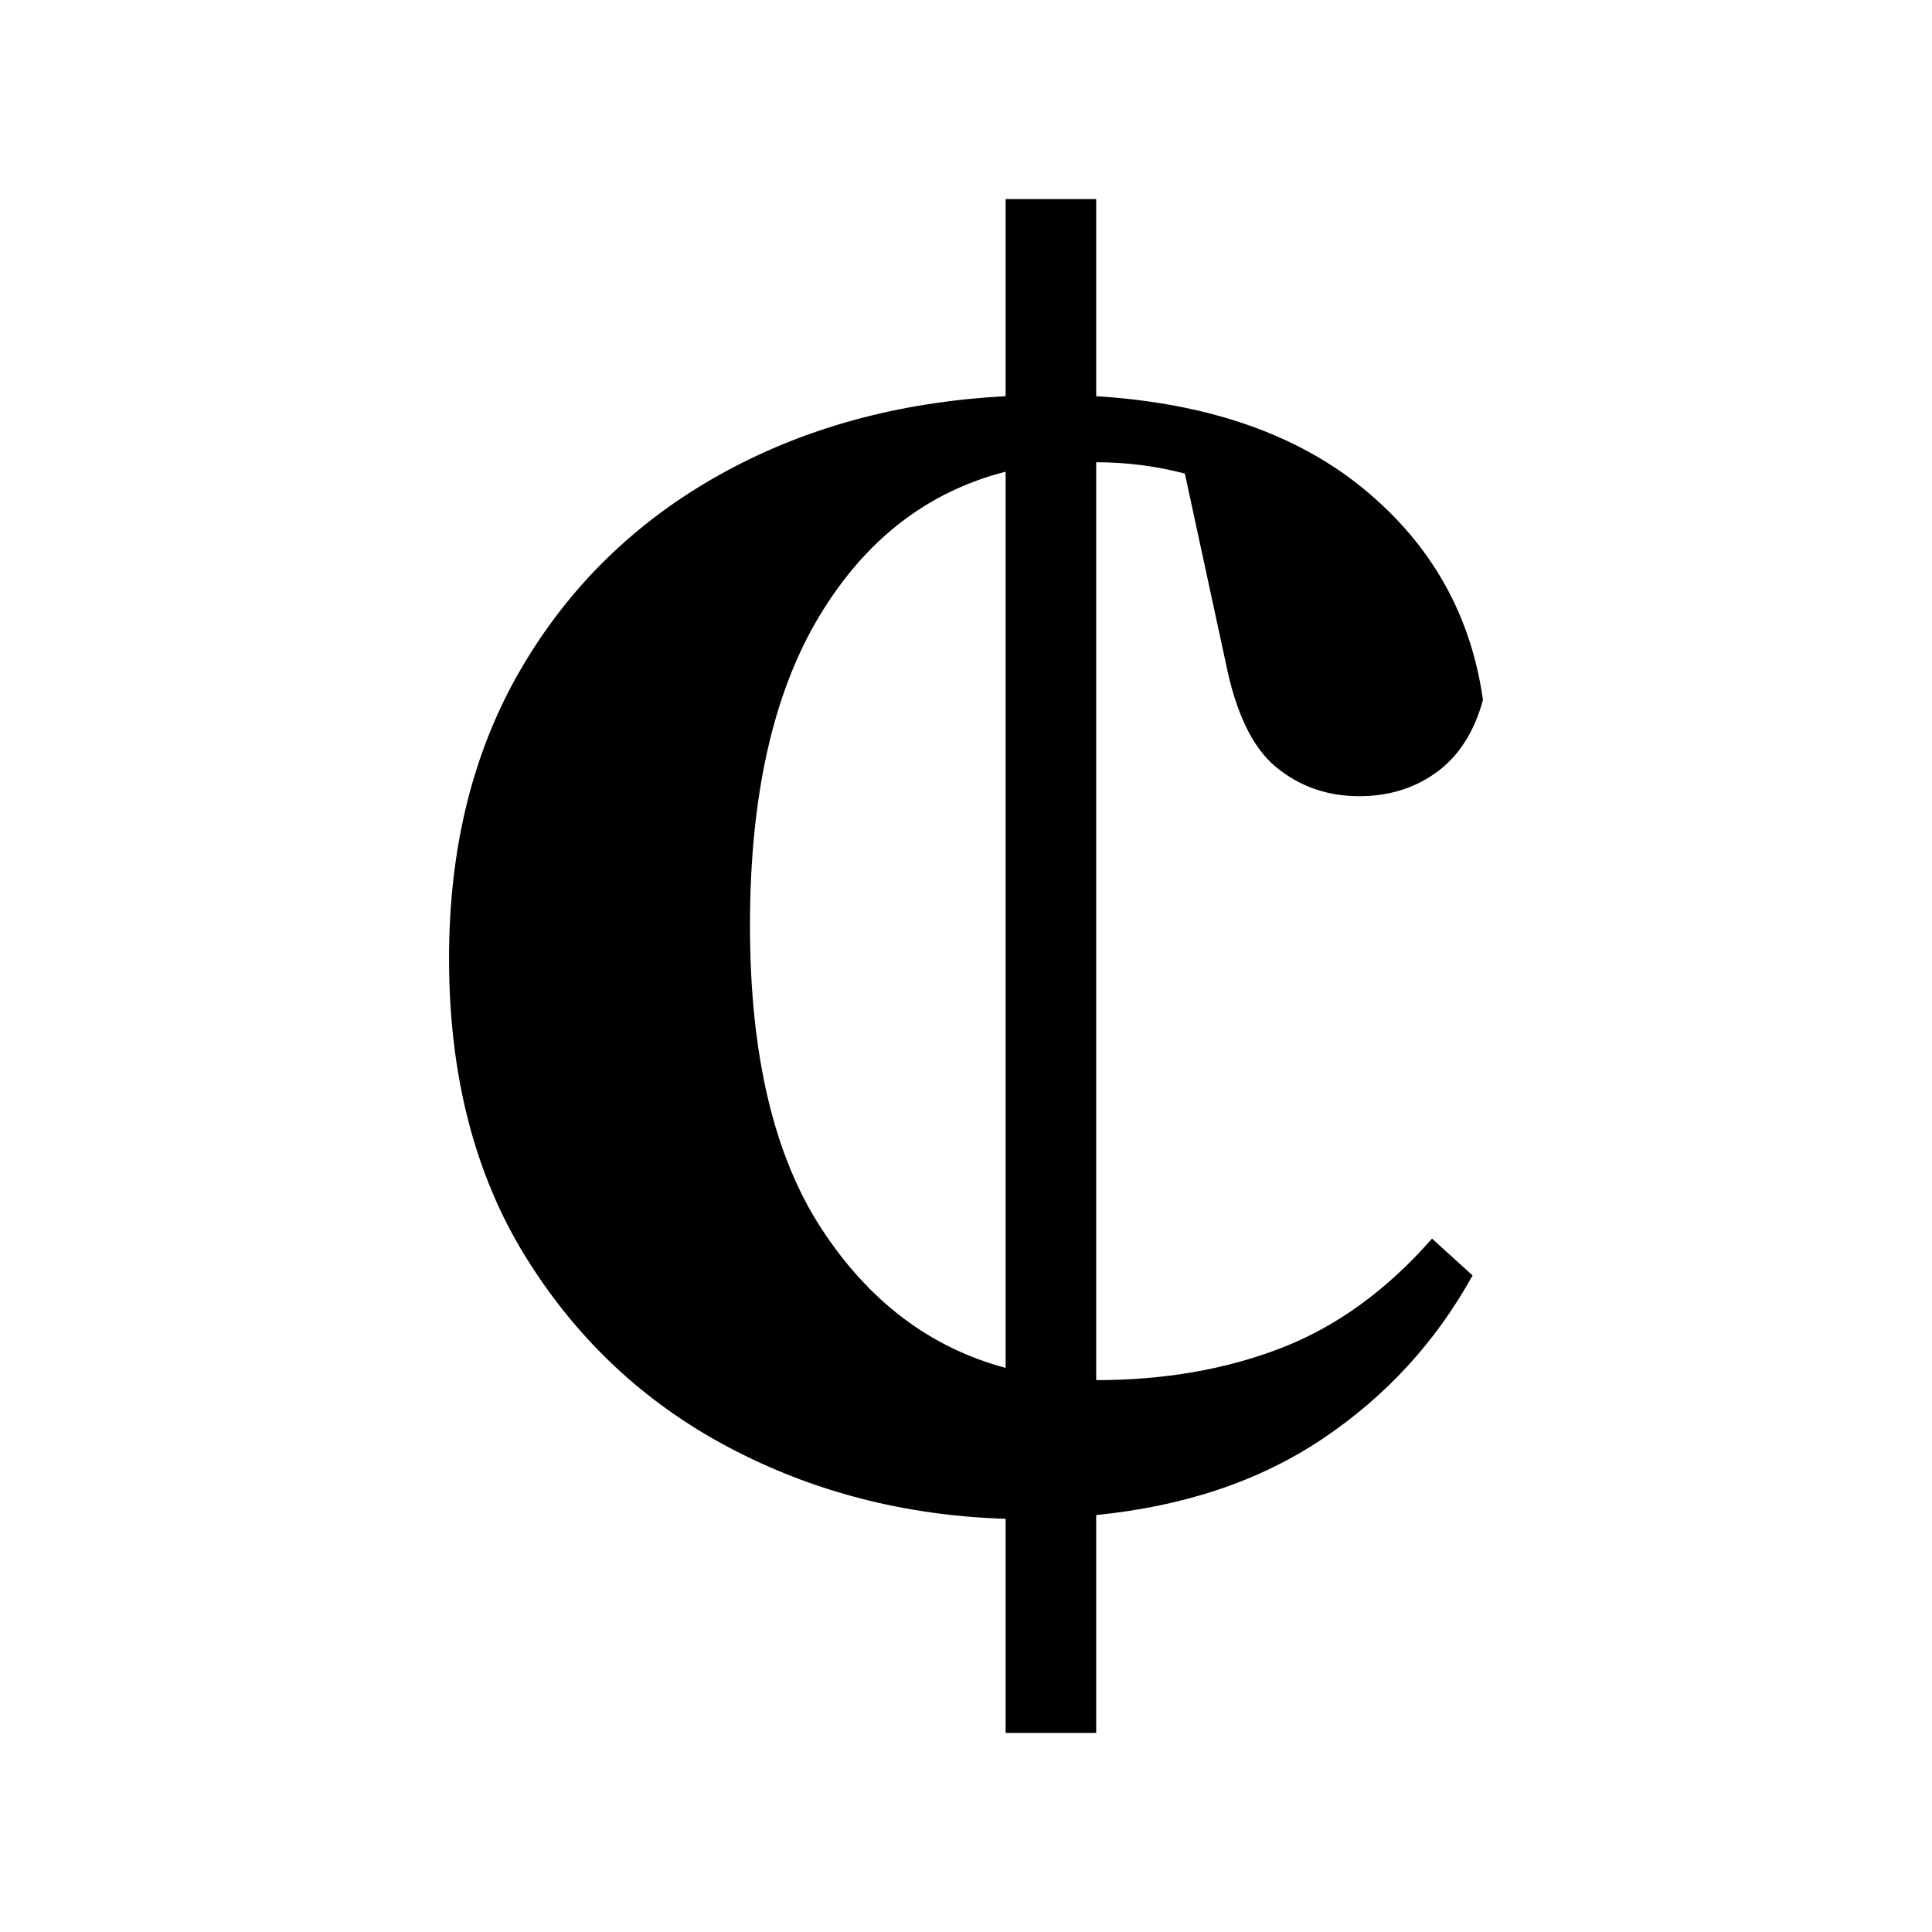 <?xml version="1.0" standalone="no"?>
<!DOCTYPE svg PUBLIC "-//W3C//DTD SVG 1.1//EN" "http://www.w3.org/Graphics/SVG/1.1/DTD/svg11.dtd" >
<svg xmlns="http://www.w3.org/2000/svg" xmlns:svg="http://www.w3.org/2000/svg" xmlns:xlink="http://www.w3.org/1999/xlink" viewBox="0 0 2048 2048" style=""><path d="M1162.0 1837.0H1066.0V1610.0Q906.0 1605.0 772.0 1534.0Q638.0 1463.0 557.0 1332.0Q476.0 1201.0 476.0 1016.0Q476.0 840.0 552.0 709.5Q628.0 579.0 761.5 504.0Q895.0 429.0 1066.0 420.0V211.0H1162.0V420.0Q1340.0 431.0 1446.5 519.0Q1553.0 607.0 1572.0 742.0Q1558.0 793.0 1523.0 818.5Q1488.0 844.0 1441.0 844.0Q1390.0 844.0 1352.5 813.0Q1315.0 782.0 1299.0 701.0L1256.0 502.0Q1210.0 490.0 1162.0 490.0V1463.0Q1270.0 1463.0 1358.0 1429.0Q1446.0 1395.0 1518.0 1313.0L1561.0 1352.0Q1503.0 1457.0 1403.0 1524.5Q1303.0 1592.0 1162.0 1606.0ZM1066.0 1450.0V500.0Q941.0 532.0 868.0 654.0Q795.0 776.0 795.0 981.0Q795.0 1186.0 870.5 1302.0Q946.0 1418.0 1066.0 1450.0Z" fill="black"></path></svg>
